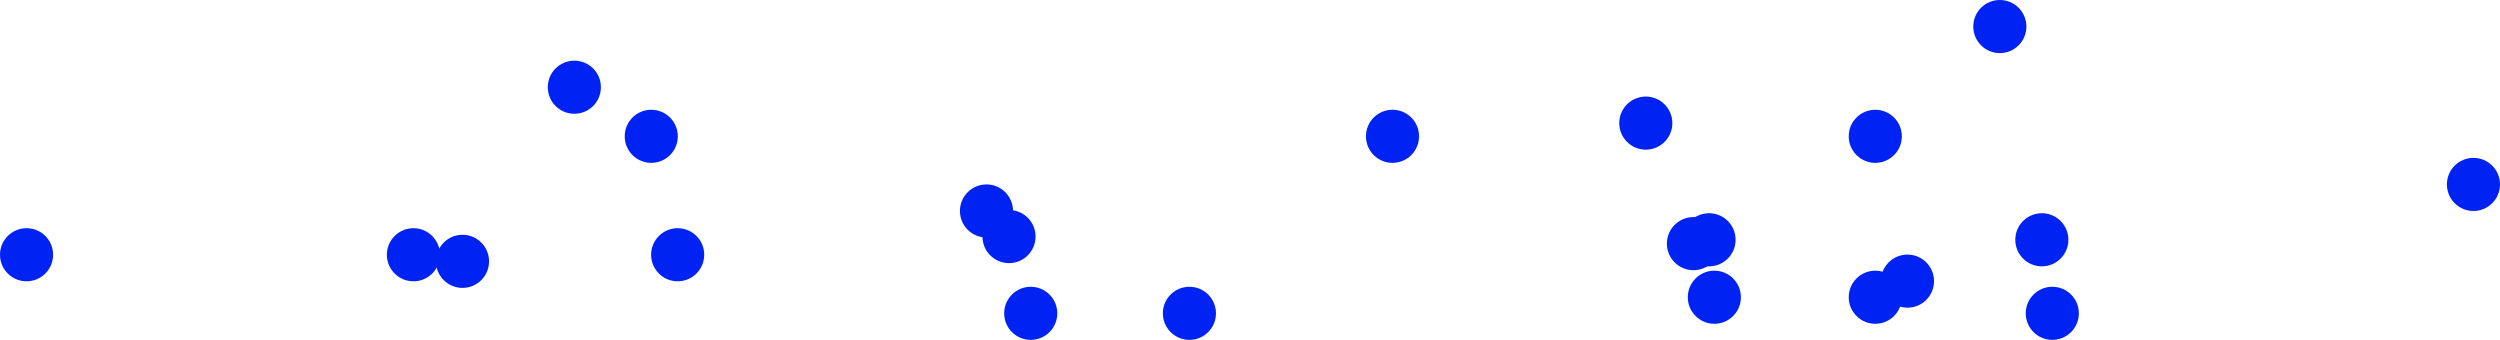 <?xml version="1.0" encoding="utf-8"?>
<!-- Generator: Adobe Illustrator 26.0.1, SVG Export Plug-In . SVG Version: 6.00 Build 0)  -->
<svg version="1.1" id="Ebene_1" xmlns="http://www.w3.org/2000/svg" xmlns:xlink="http://www.w3.org/1999/xlink" x="0px" y="0px"
	 viewBox="0 0 155.35 21.12" style="enable-background:new 0 0 155.35 21.12;" xml:space="preserve">
<style type="text/css">
	.st0{fill:#0000FF;}
	.st1{fill:#0023F4;}
	.st2{fill:#8E96B5;}
	.st3{fill:#FDFDFD;}
</style>
<circle class="st1" cx="86.53" cy="8.47" r="1.65"/>
<circle class="st1" cx="64.05" cy="19.47" r="1.65"/>
<circle class="st1" cx="25.69" cy="15.83" r="1.65"/>
<circle class="st1" cx="35.69" cy="5.42" r="1.65"/>
<circle class="st1" cx="1.65" cy="15.83" r="1.65"/>
<circle class="st1" cx="116.53" cy="8.47" r="1.65"/>
<circle class="st1" cx="116.53" cy="18.47" r="1.65"/>
<circle class="st1" cx="106.53" cy="18.47" r="1.65"/>
<circle class="st1" cx="73.91" cy="19.47" r="1.65"/>
<circle class="st1" cx="118.53" cy="17.47" r="1.65"/>
<circle class="st1" cx="127.53" cy="19.47" r="1.65"/>
<circle class="st1" cx="28.74" cy="16.24" r="1.65"/>
<circle class="st1" cx="106.2" cy="14.9" r="1.65"/>
<circle class="st1" cx="105.23" cy="15.14" r="1.65"/>
<circle class="st1" cx="40.47" cy="8.47" r="1.65"/>
<circle class="st1" cx="62.7" cy="14.7" r="1.65"/>
<circle class="st1" cx="42.11" cy="15.83" r="1.65"/>
<circle class="st1" cx="153.7" cy="11.46" r="1.65"/>
<circle class="st1" cx="102.27" cy="7.65" r="1.65"/>
<circle class="st1" cx="124.27" cy="1.65" r="1.65"/>
<circle class="st1" cx="126.88" cy="14.9" r="1.65"/>
<circle class="st1" cx="61.3" cy="13.11" r="1.65"/>
</svg>
